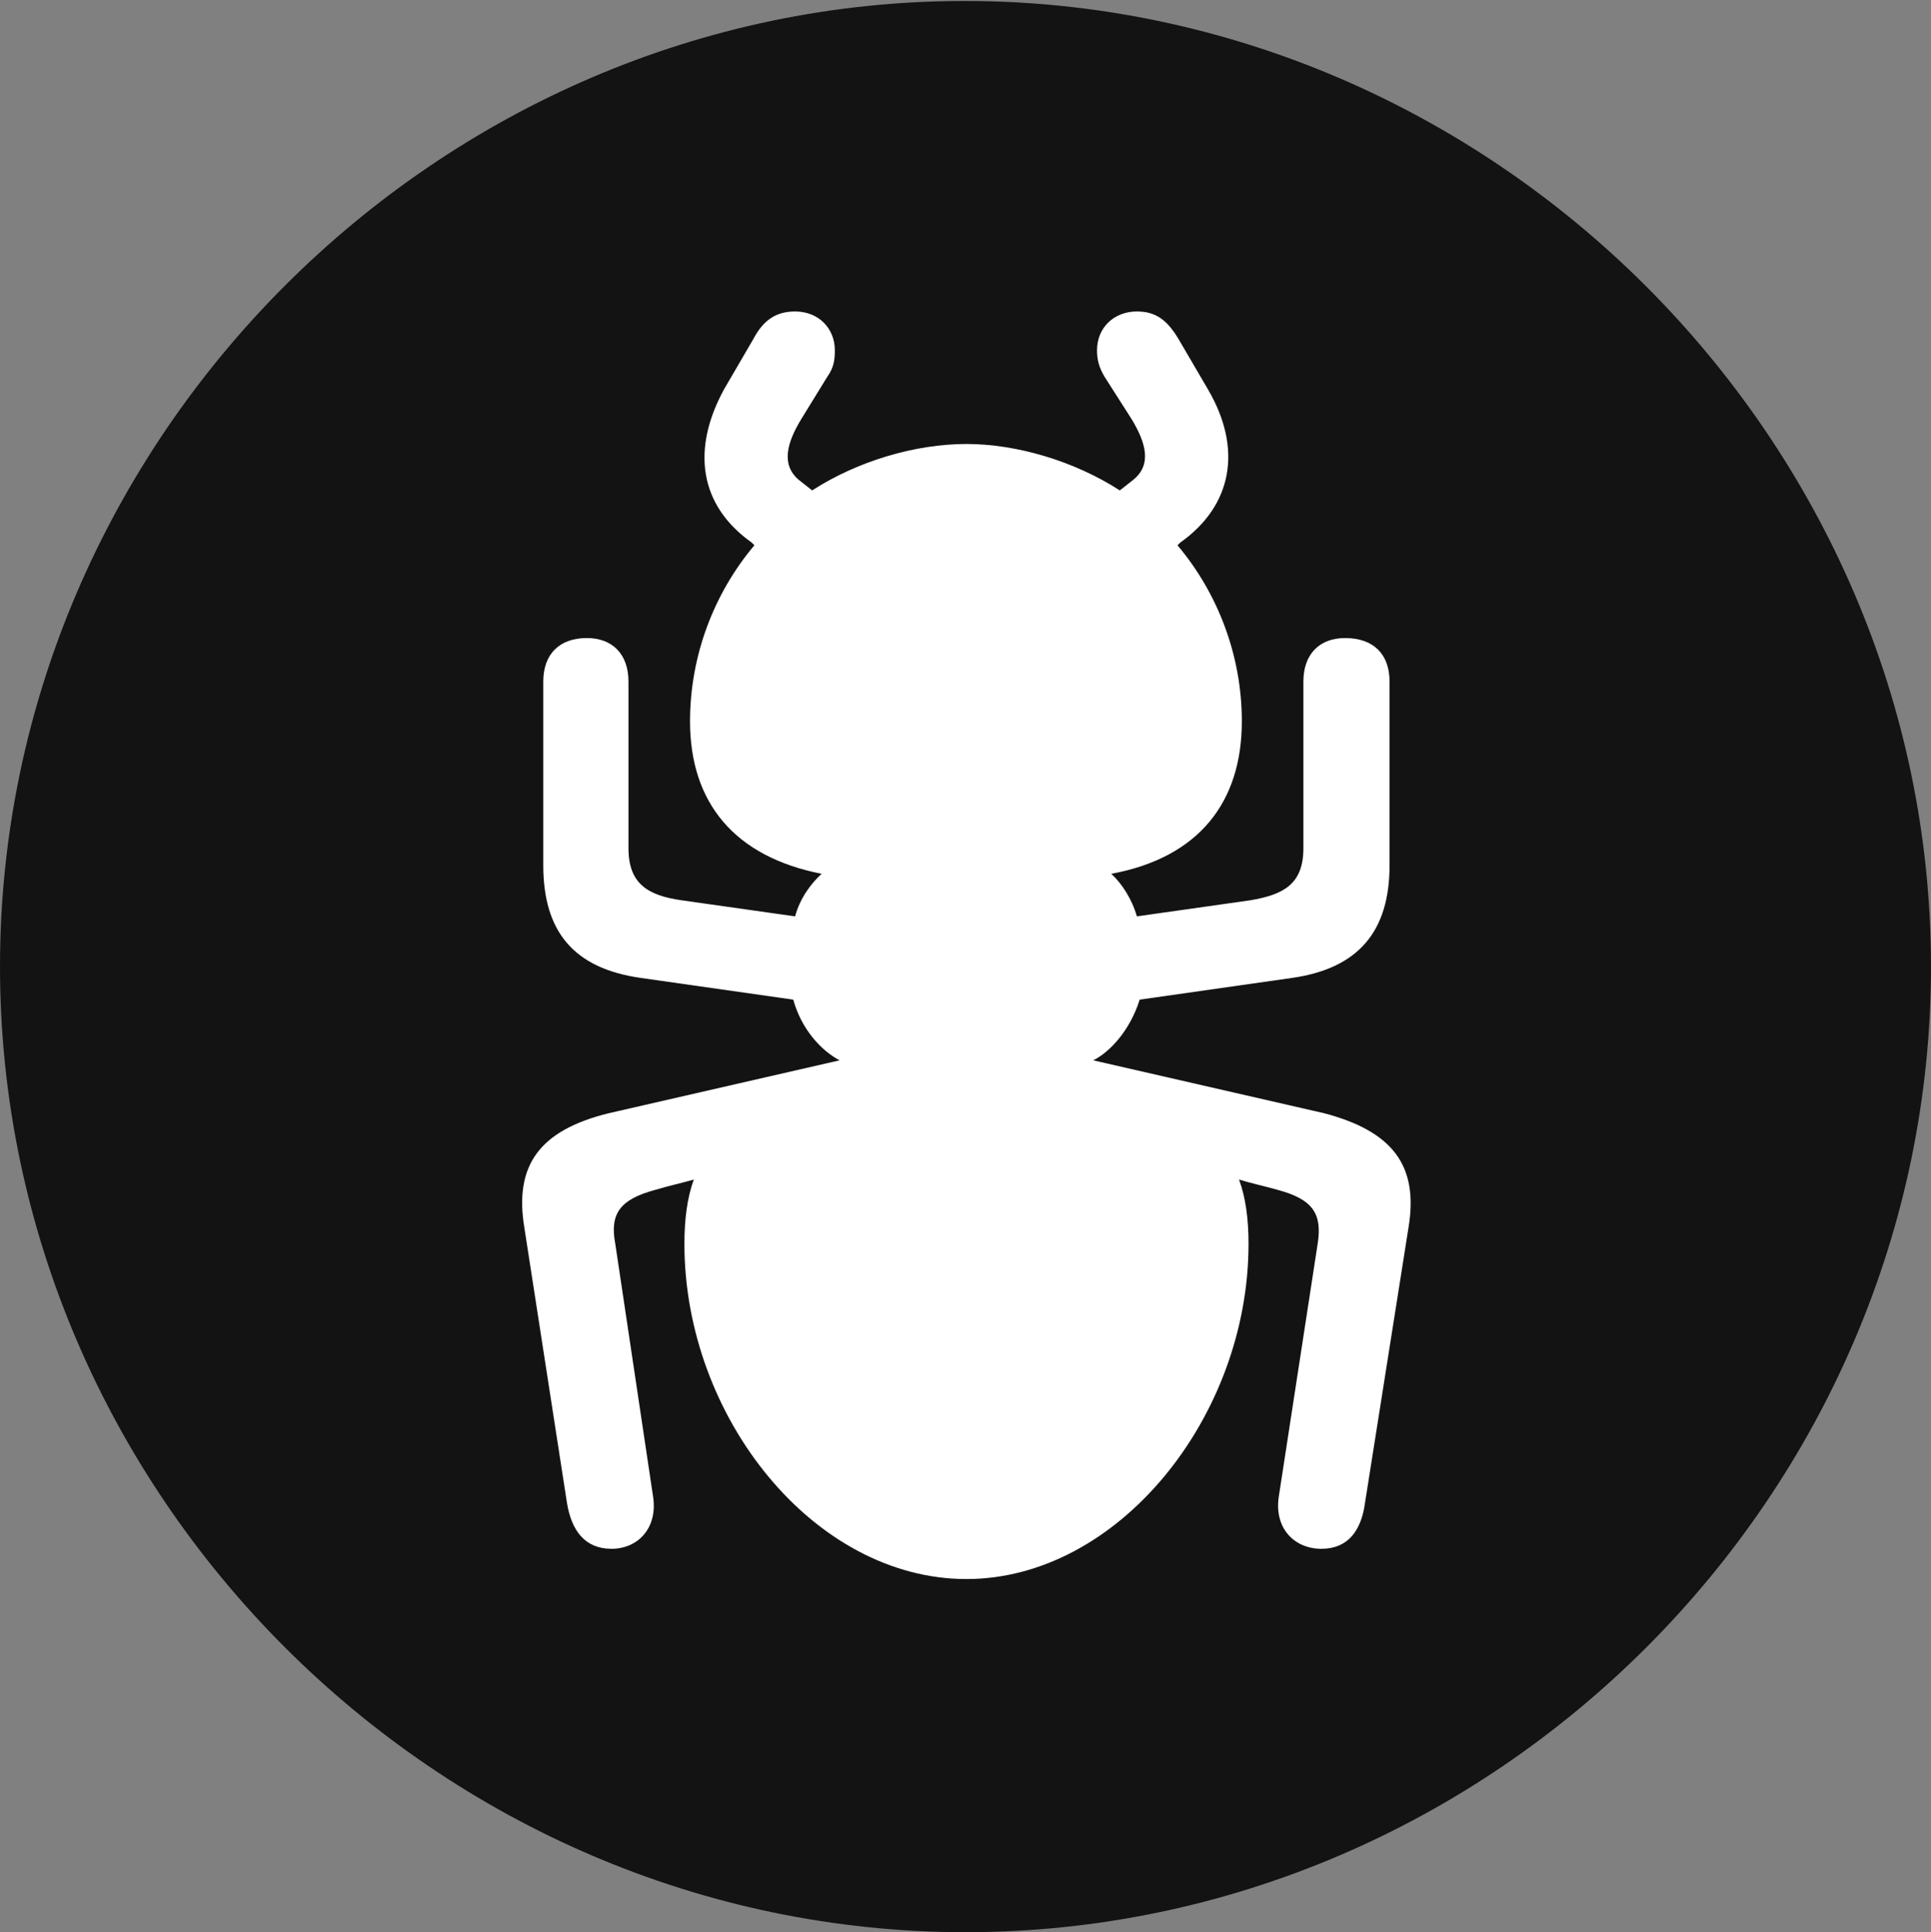 <?xml version="1.0" encoding="UTF-8"?>
<!--Generator: Apple Native CoreSVG 175.5-->
<!DOCTYPE svg
PUBLIC "-//W3C//DTD SVG 1.1//EN"
       "http://www.w3.org/Graphics/SVG/1.1/DTD/svg11.dtd">
<svg version="1.1" xmlns="http://www.w3.org/2000/svg" xmlns:xlink="http://www.w3.org/1999/xlink" width="19.922" height="19.932">
 <rect width="100%" height="100%" fill="#808080" stroke="none"/>
 <g>
  <rect height="19.932" opacity="0" width="19.922" x="0" y="0"/>
  <path d="M9.961 19.932C15.41 19.932 19.922 15.42 19.922 9.971C19.922 4.531 15.4 0.01 9.951 0.01C4.512 0.01 0 4.531 0 9.971C0 15.42 4.521 19.932 9.961 19.932Z" fill="#000000" fill-opacity="0.85"/>
  <path d="M5.41 12.666C5.303 12.021 5.566 11.66 6.279 11.484L8.662 10.938C8.477 10.84 8.271 10.625 8.184 10.312L6.611 10.088C5.918 9.99 5.605 9.609 5.605 8.926L5.605 7.031C5.605 6.748 5.771 6.582 6.055 6.582C6.318 6.582 6.484 6.748 6.484 7.031L6.484 8.75C6.484 9.121 6.689 9.238 7.031 9.287L8.203 9.453C8.252 9.268 8.369 9.111 8.477 9.014C7.578 8.838 7.119 8.281 7.119 7.441C7.119 6.768 7.363 6.123 7.783 5.625L7.754 5.596C7.217 5.215 7.129 4.639 7.471 4.014L7.773 3.496C7.881 3.291 8.018 3.213 8.203 3.213C8.447 3.213 8.613 3.389 8.613 3.613C8.613 3.711 8.604 3.789 8.535 3.887L8.271 4.316C8.115 4.57 8.057 4.795 8.242 4.951L8.379 5.059C8.848 4.756 9.443 4.58 9.971 4.58C10.488 4.58 11.084 4.756 11.553 5.059L11.69 4.951C11.885 4.795 11.826 4.57 11.67 4.316L11.396 3.887C11.338 3.789 11.318 3.711 11.318 3.613C11.318 3.379 11.494 3.213 11.729 3.213C11.924 3.213 12.041 3.301 12.158 3.496L12.461 4.014C12.822 4.629 12.715 5.215 12.178 5.596L12.148 5.625C12.568 6.123 12.812 6.768 12.812 7.441C12.812 8.281 12.363 8.848 11.465 9.014C11.572 9.111 11.68 9.277 11.729 9.453L12.9 9.287C13.242 9.229 13.447 9.121 13.447 8.75L13.447 7.031C13.447 6.748 13.613 6.582 13.877 6.582C14.17 6.582 14.336 6.748 14.336 7.031L14.336 8.926C14.336 9.609 14.014 9.99 13.33 10.088L11.758 10.312C11.66 10.625 11.455 10.85 11.279 10.938L13.662 11.484C14.365 11.67 14.639 12.021 14.531 12.666L14.082 15.508C14.043 15.791 13.906 15.977 13.633 15.977C13.35 15.977 13.145 15.762 13.193 15.44L13.594 12.832C13.643 12.52 13.545 12.373 13.184 12.275C13.047 12.236 12.91 12.207 12.783 12.168C12.852 12.354 12.881 12.578 12.881 12.832C12.881 14.619 11.533 16.289 9.971 16.289C8.398 16.289 7.061 14.619 7.061 12.832C7.061 12.578 7.09 12.354 7.158 12.168C7.021 12.207 6.885 12.236 6.758 12.275C6.396 12.373 6.289 12.52 6.348 12.832L6.738 15.44C6.787 15.762 6.582 15.977 6.309 15.977C6.035 15.977 5.898 15.791 5.85 15.508Z" fill="#ffffff"/>
 </g>
</svg>
